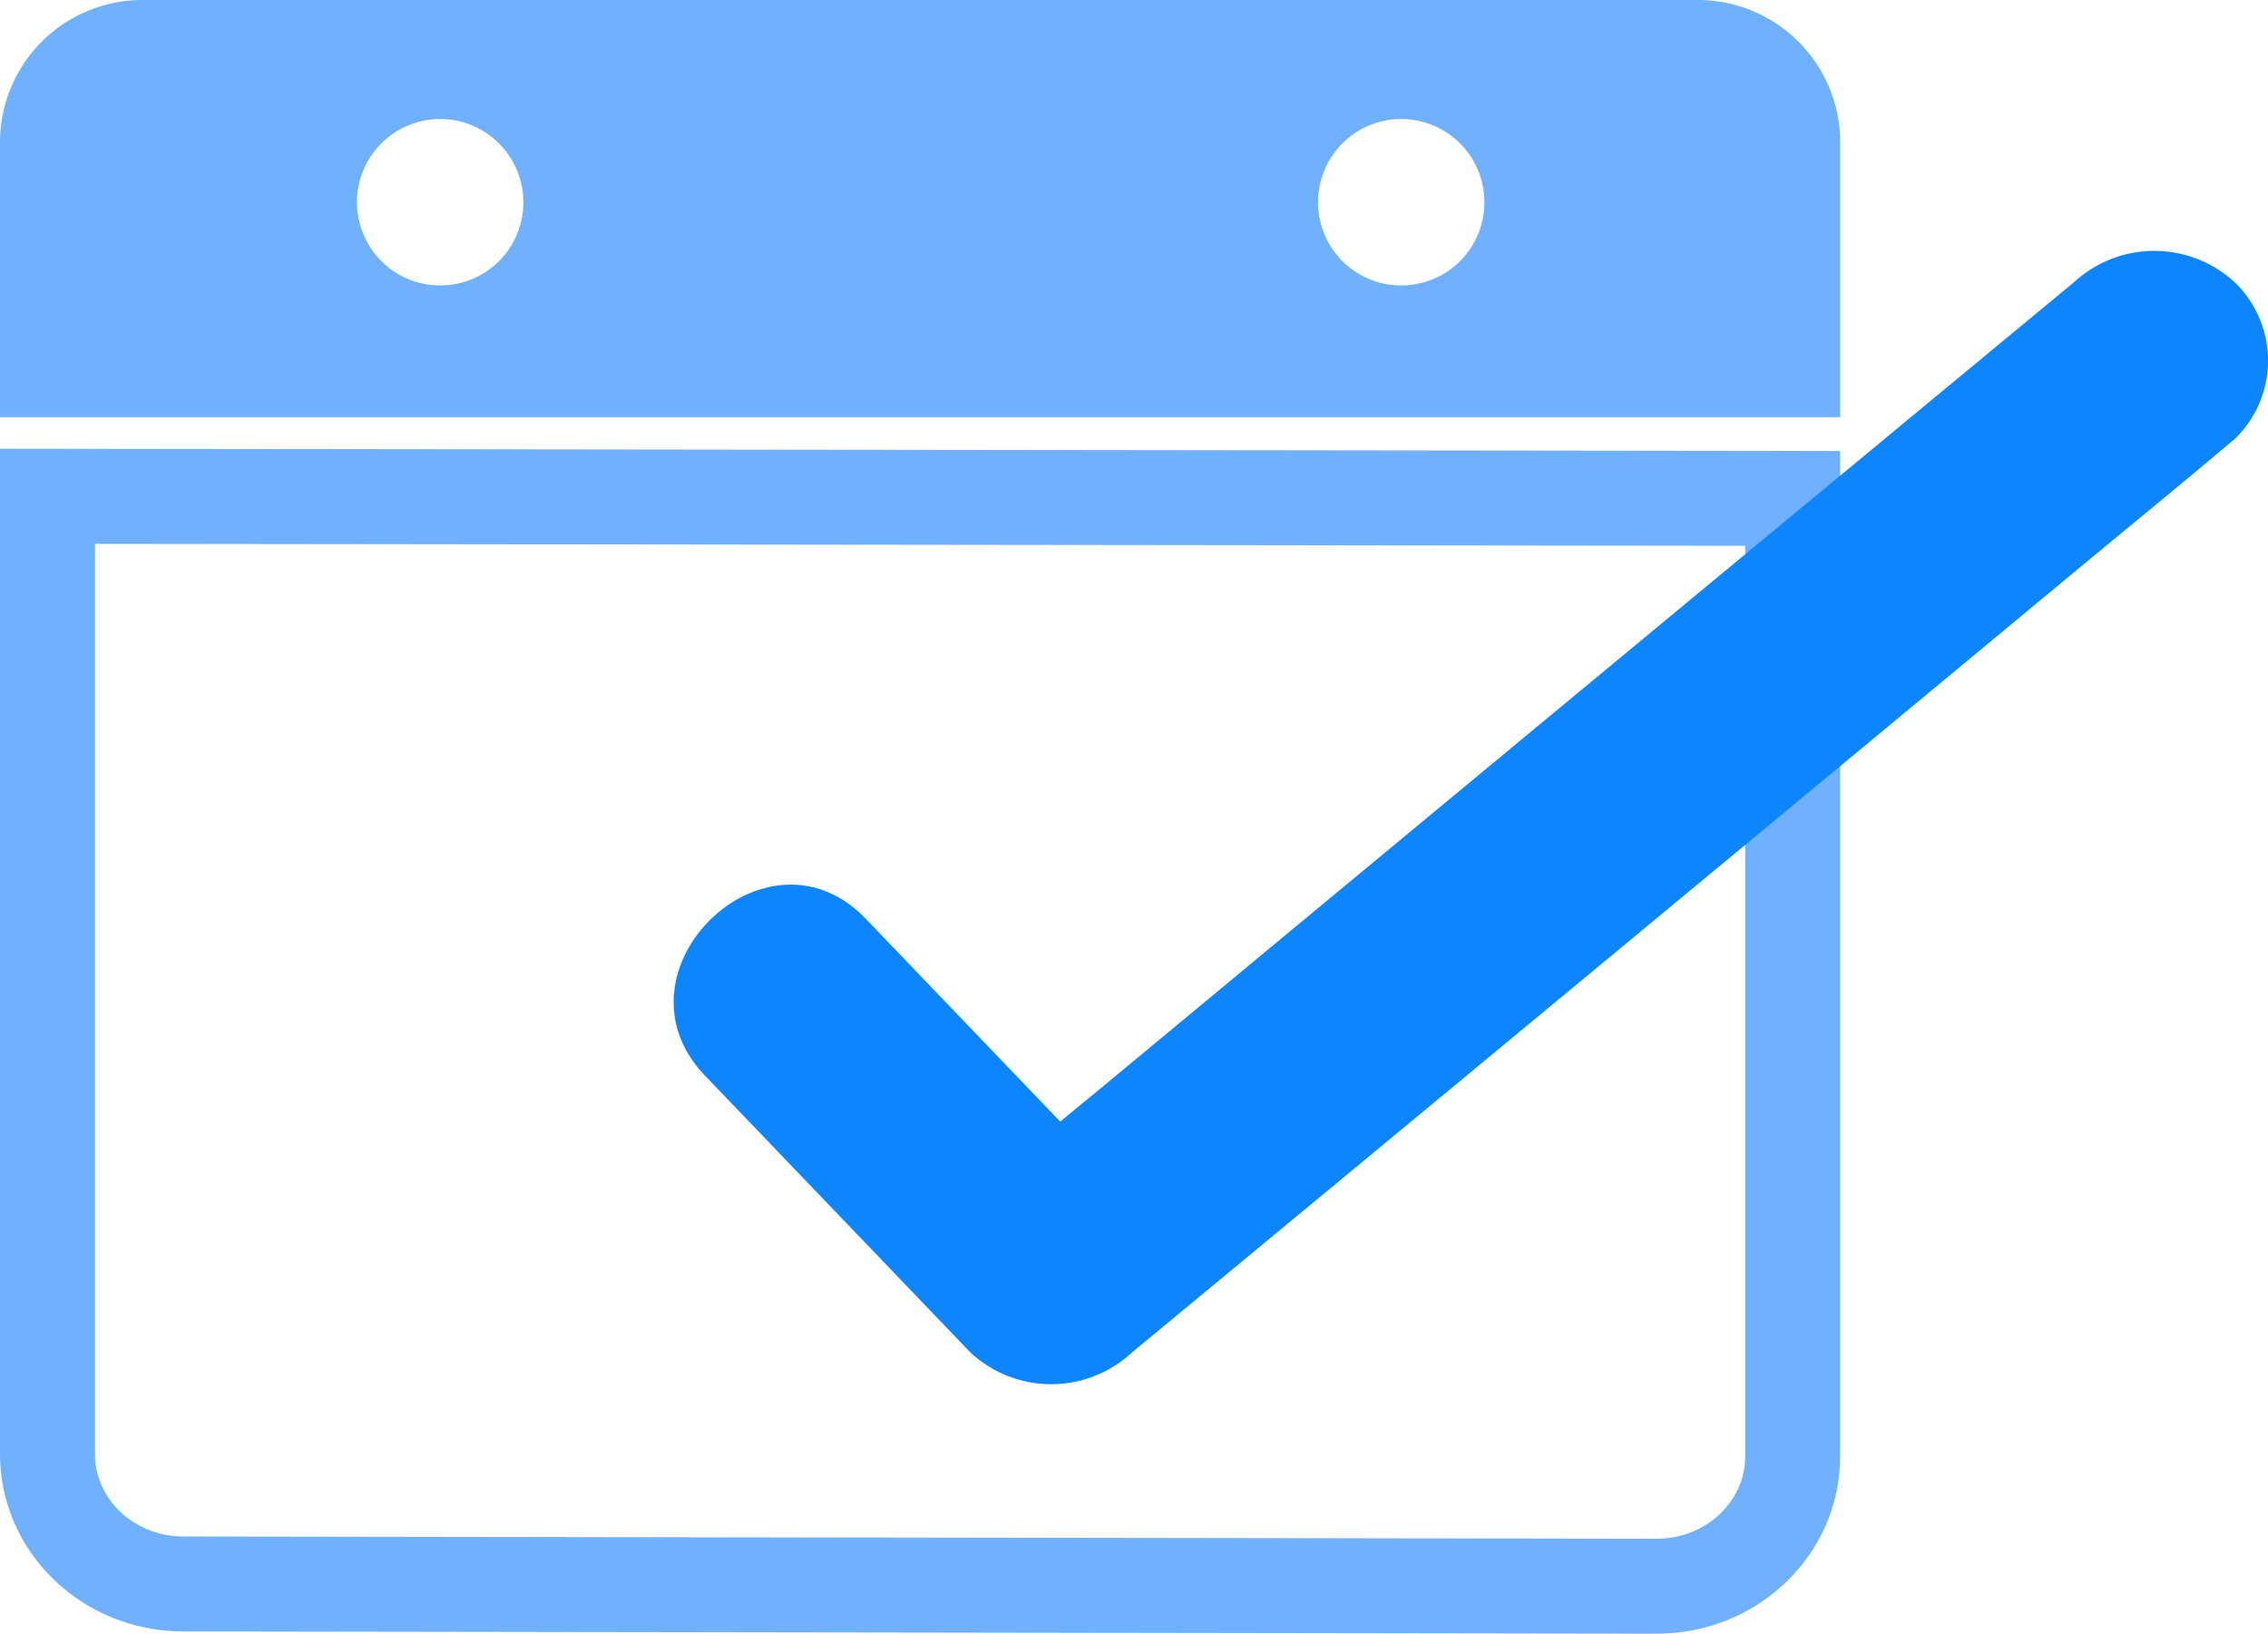 <svg xmlns="http://www.w3.org/2000/svg" width="47.779" height="34.412" viewBox="0 0 47.779 34.412">
  <g id="Booking" transform="translate(0 0)">
    <g id="Grupo_4004" data-name="Grupo 4004" transform="translate(0 0)">
      <path id="Subtração_1" data-name="Subtração 1" d="M38.767,8.788H0V3A3,3,0,0,1,2.992,0H35.775a3,3,0,0,1,2.992,3V8.787ZM29.52,2.507A1.753,1.753,0,1,0,31.272,4.26,1.755,1.755,0,0,0,29.52,2.507Zm-20.247,0A1.753,1.753,0,1,0,11.026,4.26,1.755,1.755,0,0,0,9.274,2.507Z" transform="translate(0)" fill="#6fb0ff"/>
      <g id="Caminho_3141" data-name="Caminho 3141" transform="translate(0.074 9.461)" fill="none">
        <path d="M-.074-.008,38.692.039V21.215a3.8,3.8,0,0,1-3.861,3.737L3.787,24.905A3.8,3.8,0,0,1-.074,21.168Z" stroke="none"/>
        <path d="M 1.926 1.995 L 1.926 21.168 C 1.926 22.126 2.76 22.905 3.79 22.905 L 34.831 22.952 C 35.857 22.952 36.692 22.172 36.692 21.215 L 36.692 2.036 L 1.926 1.995 M -0.074 -0.008 L 38.692 0.039 L 38.692 21.215 C 38.692 23.278 36.964 24.952 34.831 24.952 L 3.787 24.905 C 1.654 24.905 -0.074 23.232 -0.074 21.168 L -0.074 -0.008 Z" stroke="none" fill="#6fb0ff"/>
      </g>
      <path id="Caminho_3142" data-name="Caminho 3142" d="M212.527,209.217l5.593,5.833a2.5,2.5,0,0,0,3.4,0q10.2-8.434,20.37-16.869c.964-.793,1.928-1.587,2.869-2.38a2.292,2.292,0,0,0,0-3.29,2.5,2.5,0,0,0-3.4,0q-10.2,8.434-20.37,16.869c-.964.793-1.929,1.587-2.869,2.38h3.4l-5.593-5.833c-2.1-2.217-5.5,1.1-3.4,3.29Z" transform="translate(-197.675 -186.559)" fill="#0d85fc"/>
    </g>
  </g>
</svg>